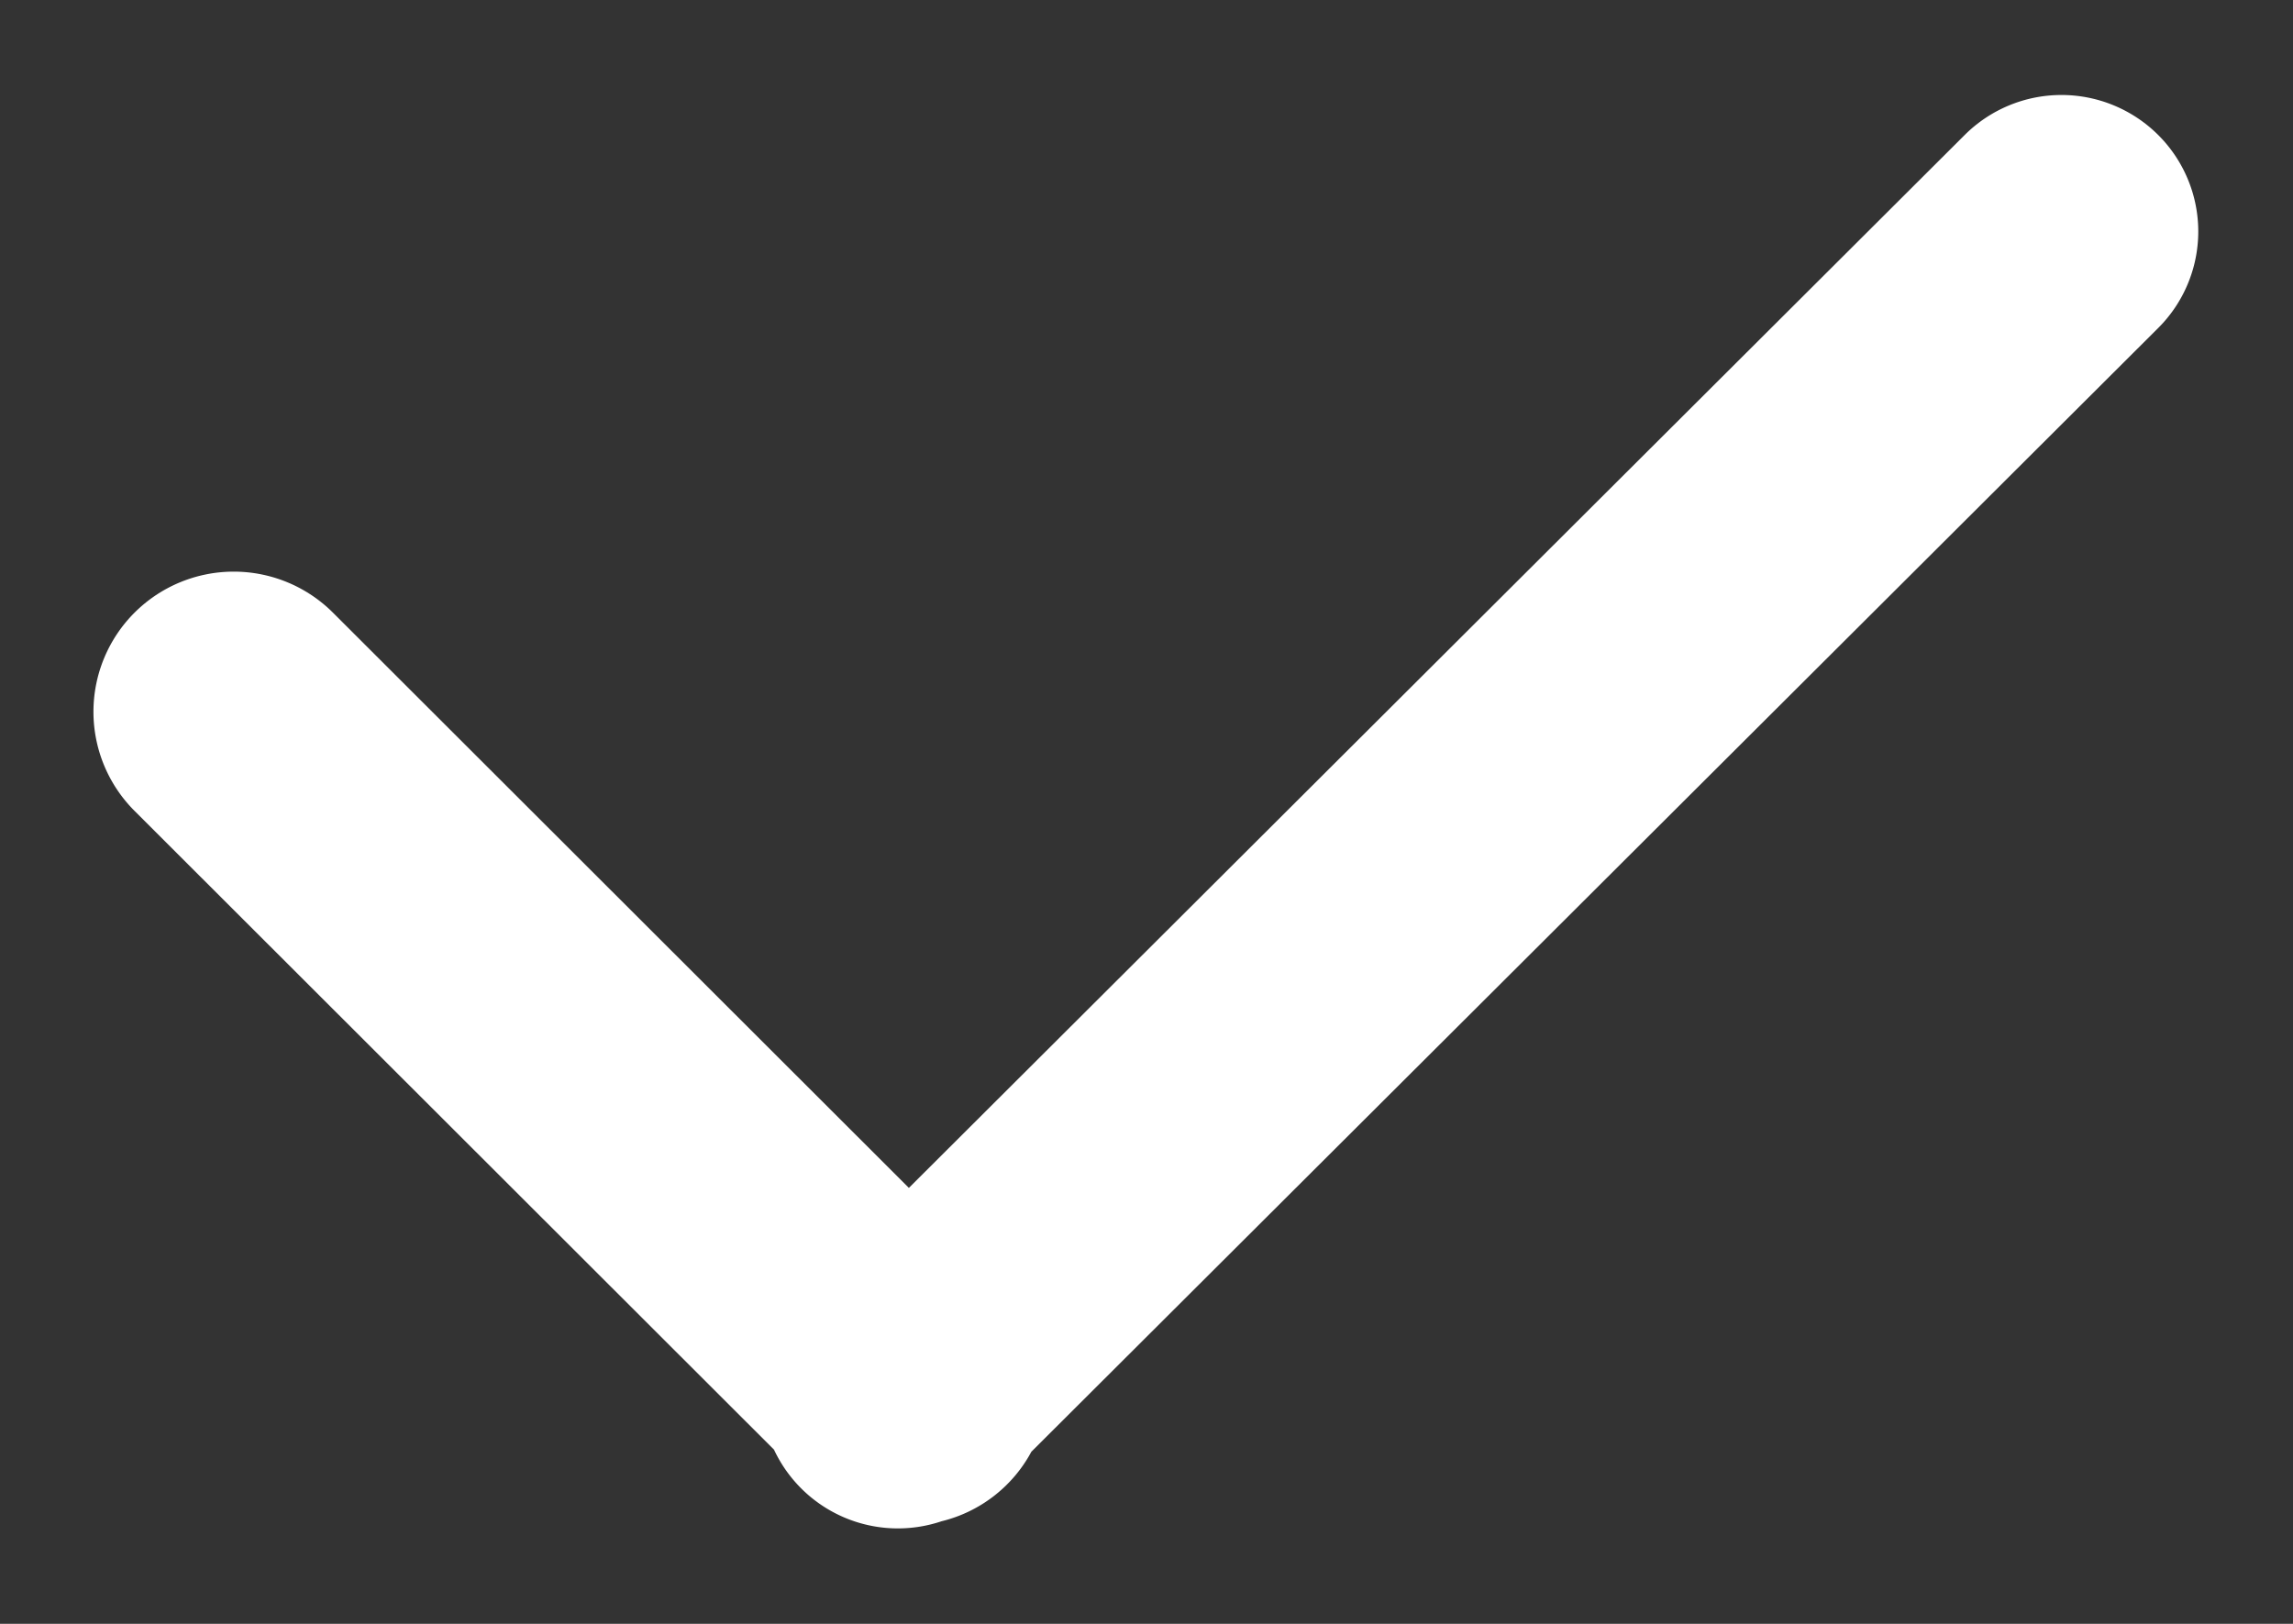 <svg id="SvgjsSvg1008" xmlns="http://www.w3.org/2000/svg" width="24" height="17"><rect width="100%" height="100%" fill="#333333" stroke="none"/><path id="SvgjsPath1010" d="M747.408 858.414a1.47 1.47 0 0 1 2.077 0l6.028 6.022 11.051-11.023a1.434 1.434 0 0 1 2.025 0 1.427 1.427 0 0 1 0 2.021l-11.794 11.764a1.46 1.46 0 0 1-.94.728 1.432 1.432 0 0 1-1.754-.75l-6.693-6.687a1.467 1.467 0 0 1 0-2.075z" fill="#fff" transform="translate(-746 -852)"/></svg>